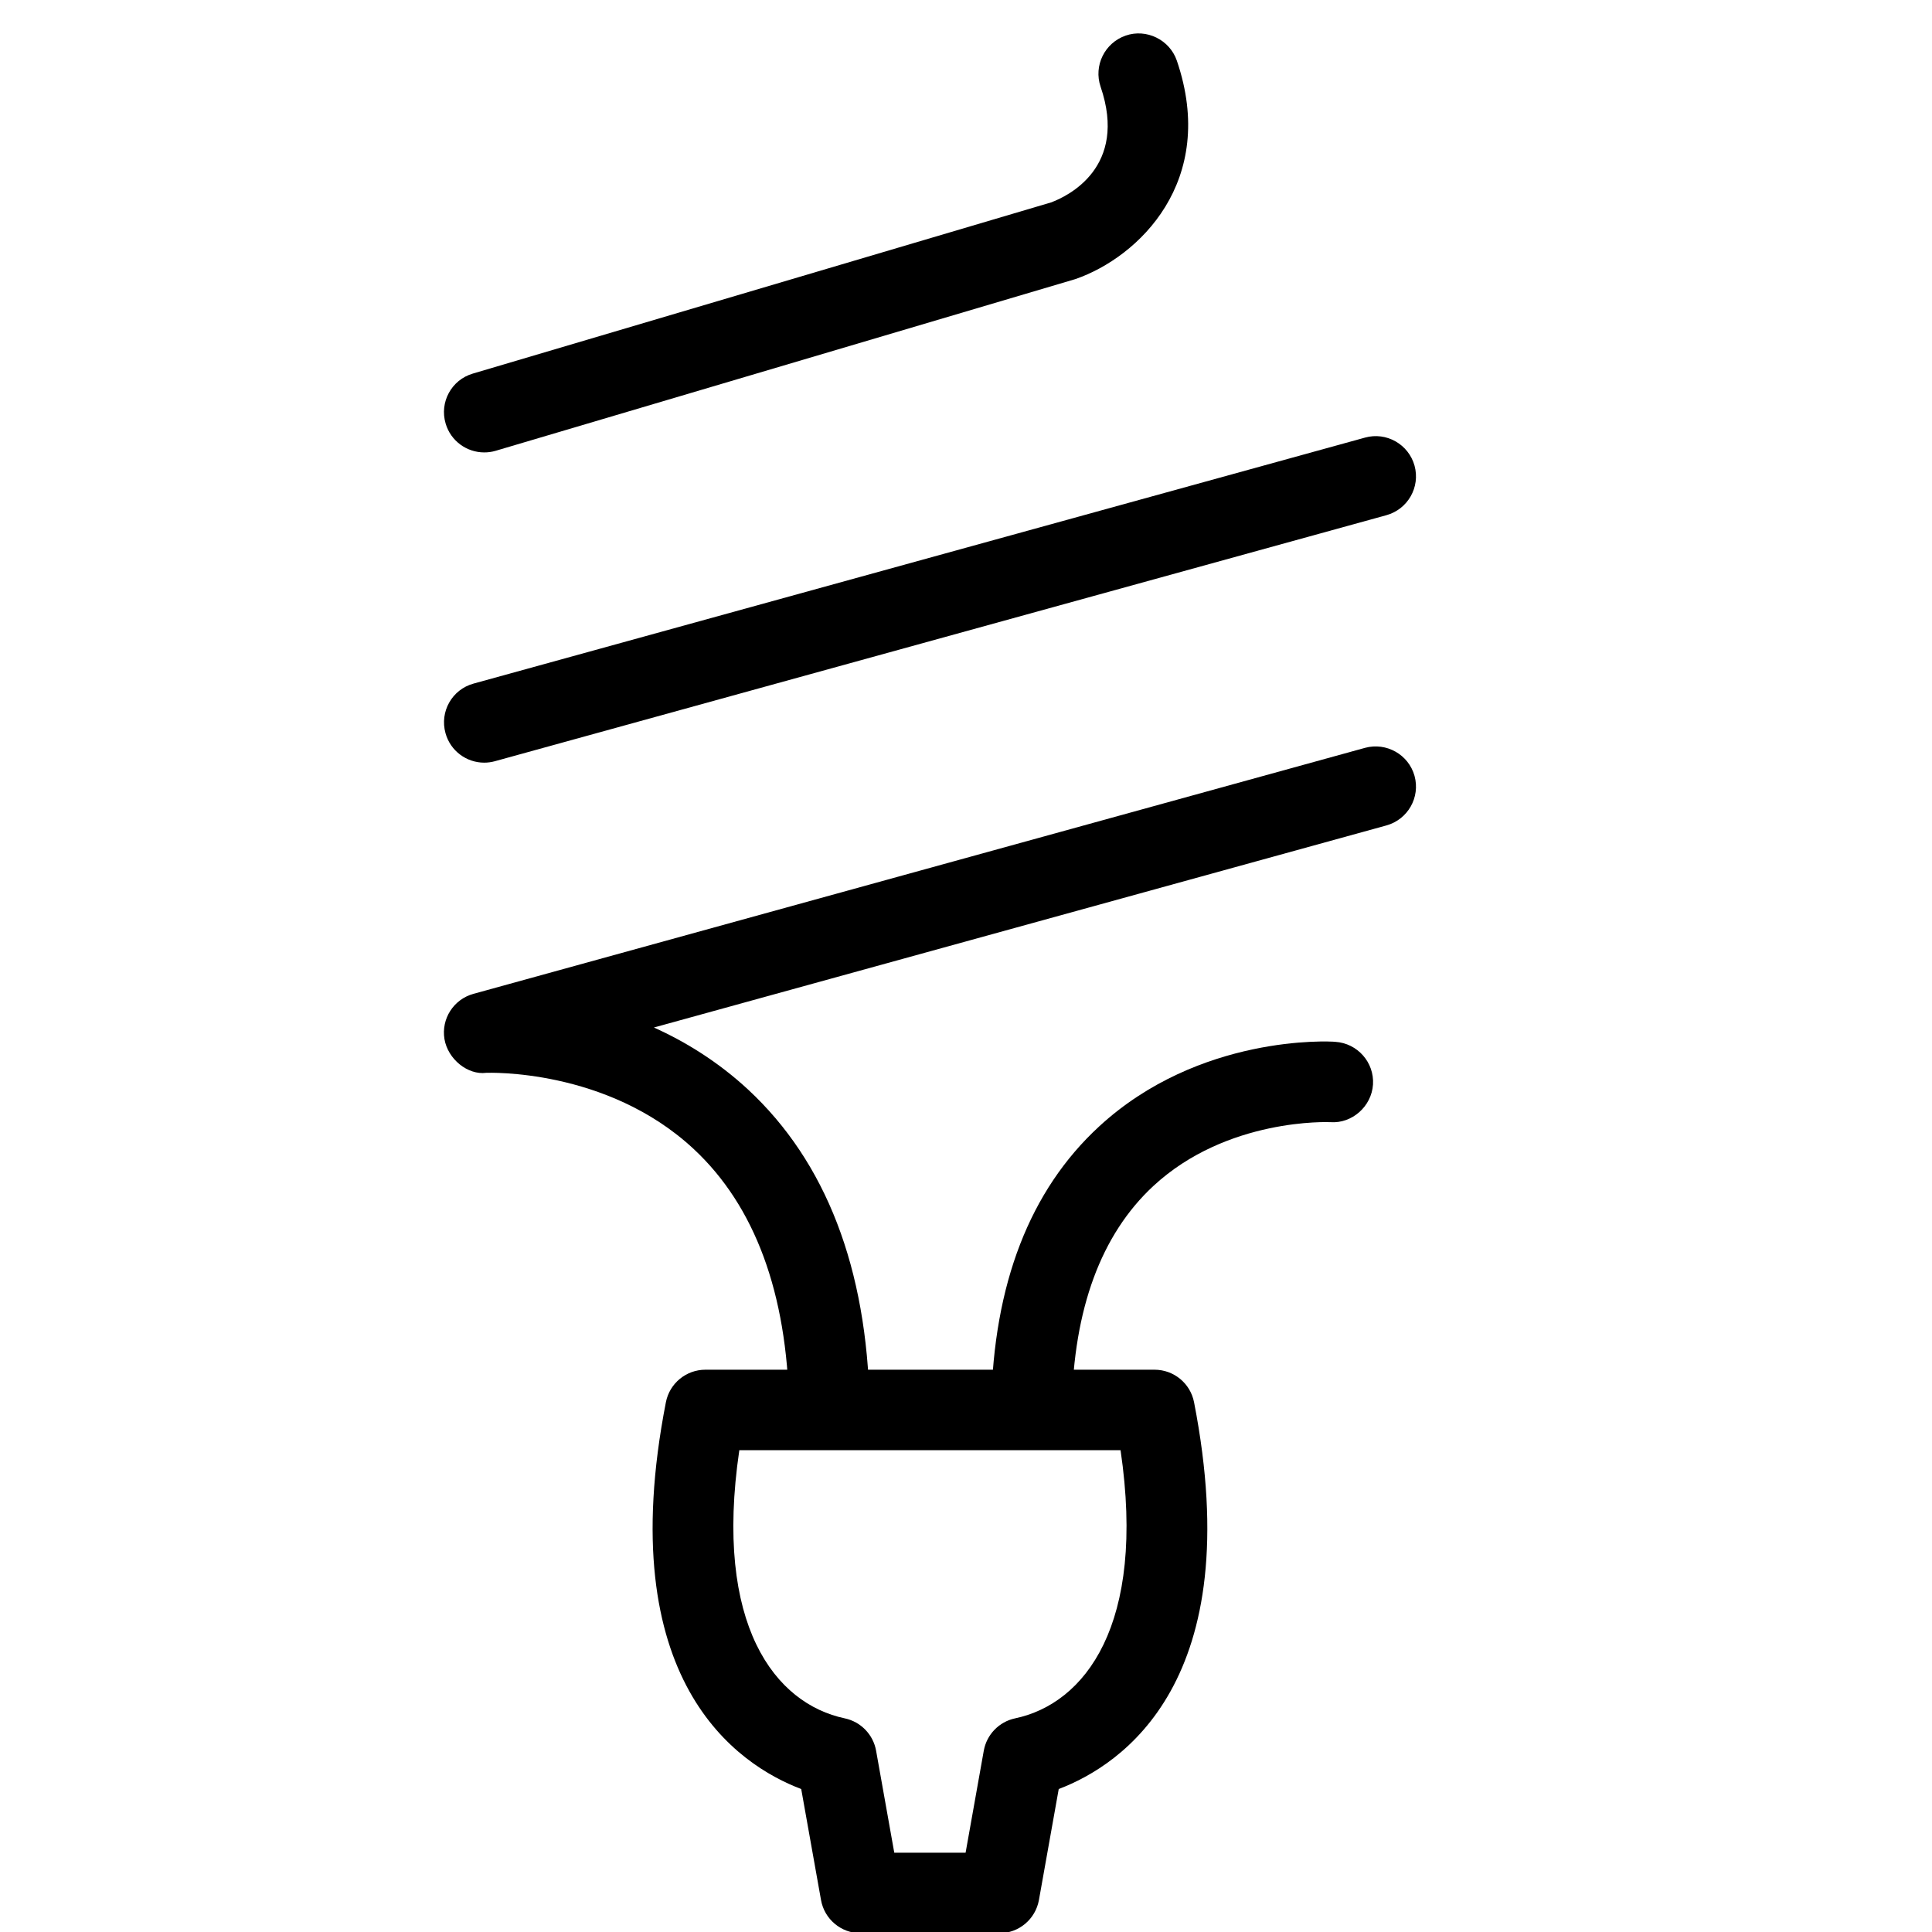 <?xml version="1.0" encoding="utf-8"?>
<!-- Generator: Adobe Illustrator 18.1.0, SVG Export Plug-In . SVG Version: 6.00 Build 0)  -->
<svg version="1.1" id="Layer_1" xmlns="http://www.w3.org/2000/svg" xmlns:xlink="http://www.w3.org/1999/xlink" x="0px" y="0px"
	 width="24px" height="24px" viewBox="0 0 24 24" enable-background="new 0 0 24 24" xml:space="preserve">
<g>
	<path d="M10.303,17.97c-0.272,0-0.495-0.218-0.5-0.49c-0.027-1.418-0.425-2.497-1.184-3.205
		c-1.08-1.008-2.563-0.948-2.579-0.948c-0.228,0.03-0.477-0.169-0.519-0.42
		c-0.041-0.252,0.114-0.493,0.36-0.561L16.957,9.29c0.265-0.072,0.541,0.083,0.615,0.349
		c0.073,0.266-0.083,0.541-0.35,0.615l-9.099,2.51c0.393,0.177,0.796,0.425,1.168,0.769
		c0.97,0.9,1.479,2.222,1.512,3.927c0.005,0.276-0.214,0.504-0.49,0.51
		C10.31,17.97,10.306,17.97,10.303,17.97z"/>
	<path d="M12.813,17.97c-0.003,0-0.006,0-0.01,0c-0.276-0.006-0.495-0.233-0.49-0.51
		c0.029-1.508,0.48-2.674,1.341-3.467c1.241-1.144,2.868-1.059,2.934-1.051c0.275,0.018,0.485,0.255,0.468,0.53
		c-0.018,0.274-0.262,0.487-0.528,0.468c-0.015-0.001-1.286-0.057-2.203,0.795
		c-0.647,0.602-0.987,1.524-1.011,2.744C13.309,17.752,13.085,17.97,12.813,17.97z"/>
	<path d="M6.015,9.474c-0.219,0-0.42-0.145-0.481-0.367C5.46,8.84,5.616,8.565,5.882,8.492L16.957,5.436
		c0.265-0.074,0.541,0.083,0.615,0.349c0.073,0.266-0.083,0.541-0.35,0.615L6.148,9.456
		C6.104,9.468,6.059,9.474,6.015,9.474z"/>
	<path d="M6.015,5.62c-0.216,0-0.415-0.141-0.479-0.358C5.457,4.997,5.608,4.719,5.873,4.641l7.182-2.126
		c0.212-0.078,0.959-0.438,0.617-1.438c-0.089-0.261,0.051-0.545,0.312-0.635c0.256-0.089,0.545,0.05,0.635,0.311
		c0.511,1.496-0.474,2.442-1.26,2.714L6.157,5.6C6.11,5.614,6.062,5.62,6.015,5.62z"/>
	<path d="M12.414,24.015h-1.723c-0.242,0-0.45-0.174-0.492-0.412l-0.246-1.379
		c-0.789-0.299-2.357-1.341-1.681-4.805c0.046-0.235,0.252-0.404,0.491-0.404h5.579
		c0.239,0,0.445,0.169,0.491,0.404c0.676,3.464-0.893,4.505-1.681,4.805l-0.246,1.379
		C12.863,23.841,12.656,24.015,12.414,24.015z M11.109,23.015h0.886l0.226-1.268
		c0.036-0.2,0.19-0.359,0.389-0.401c0.863-0.182,1.63-1.155,1.31-3.331H9.184
		c-0.32,2.176,0.447,3.149,1.31,3.331c0.199,0.042,0.353,0.201,0.389,0.401L11.109,23.015z"/>
</g>
<rect x="0.014" y="0.015" fill="none" width="24" height="24"/>
</svg>
